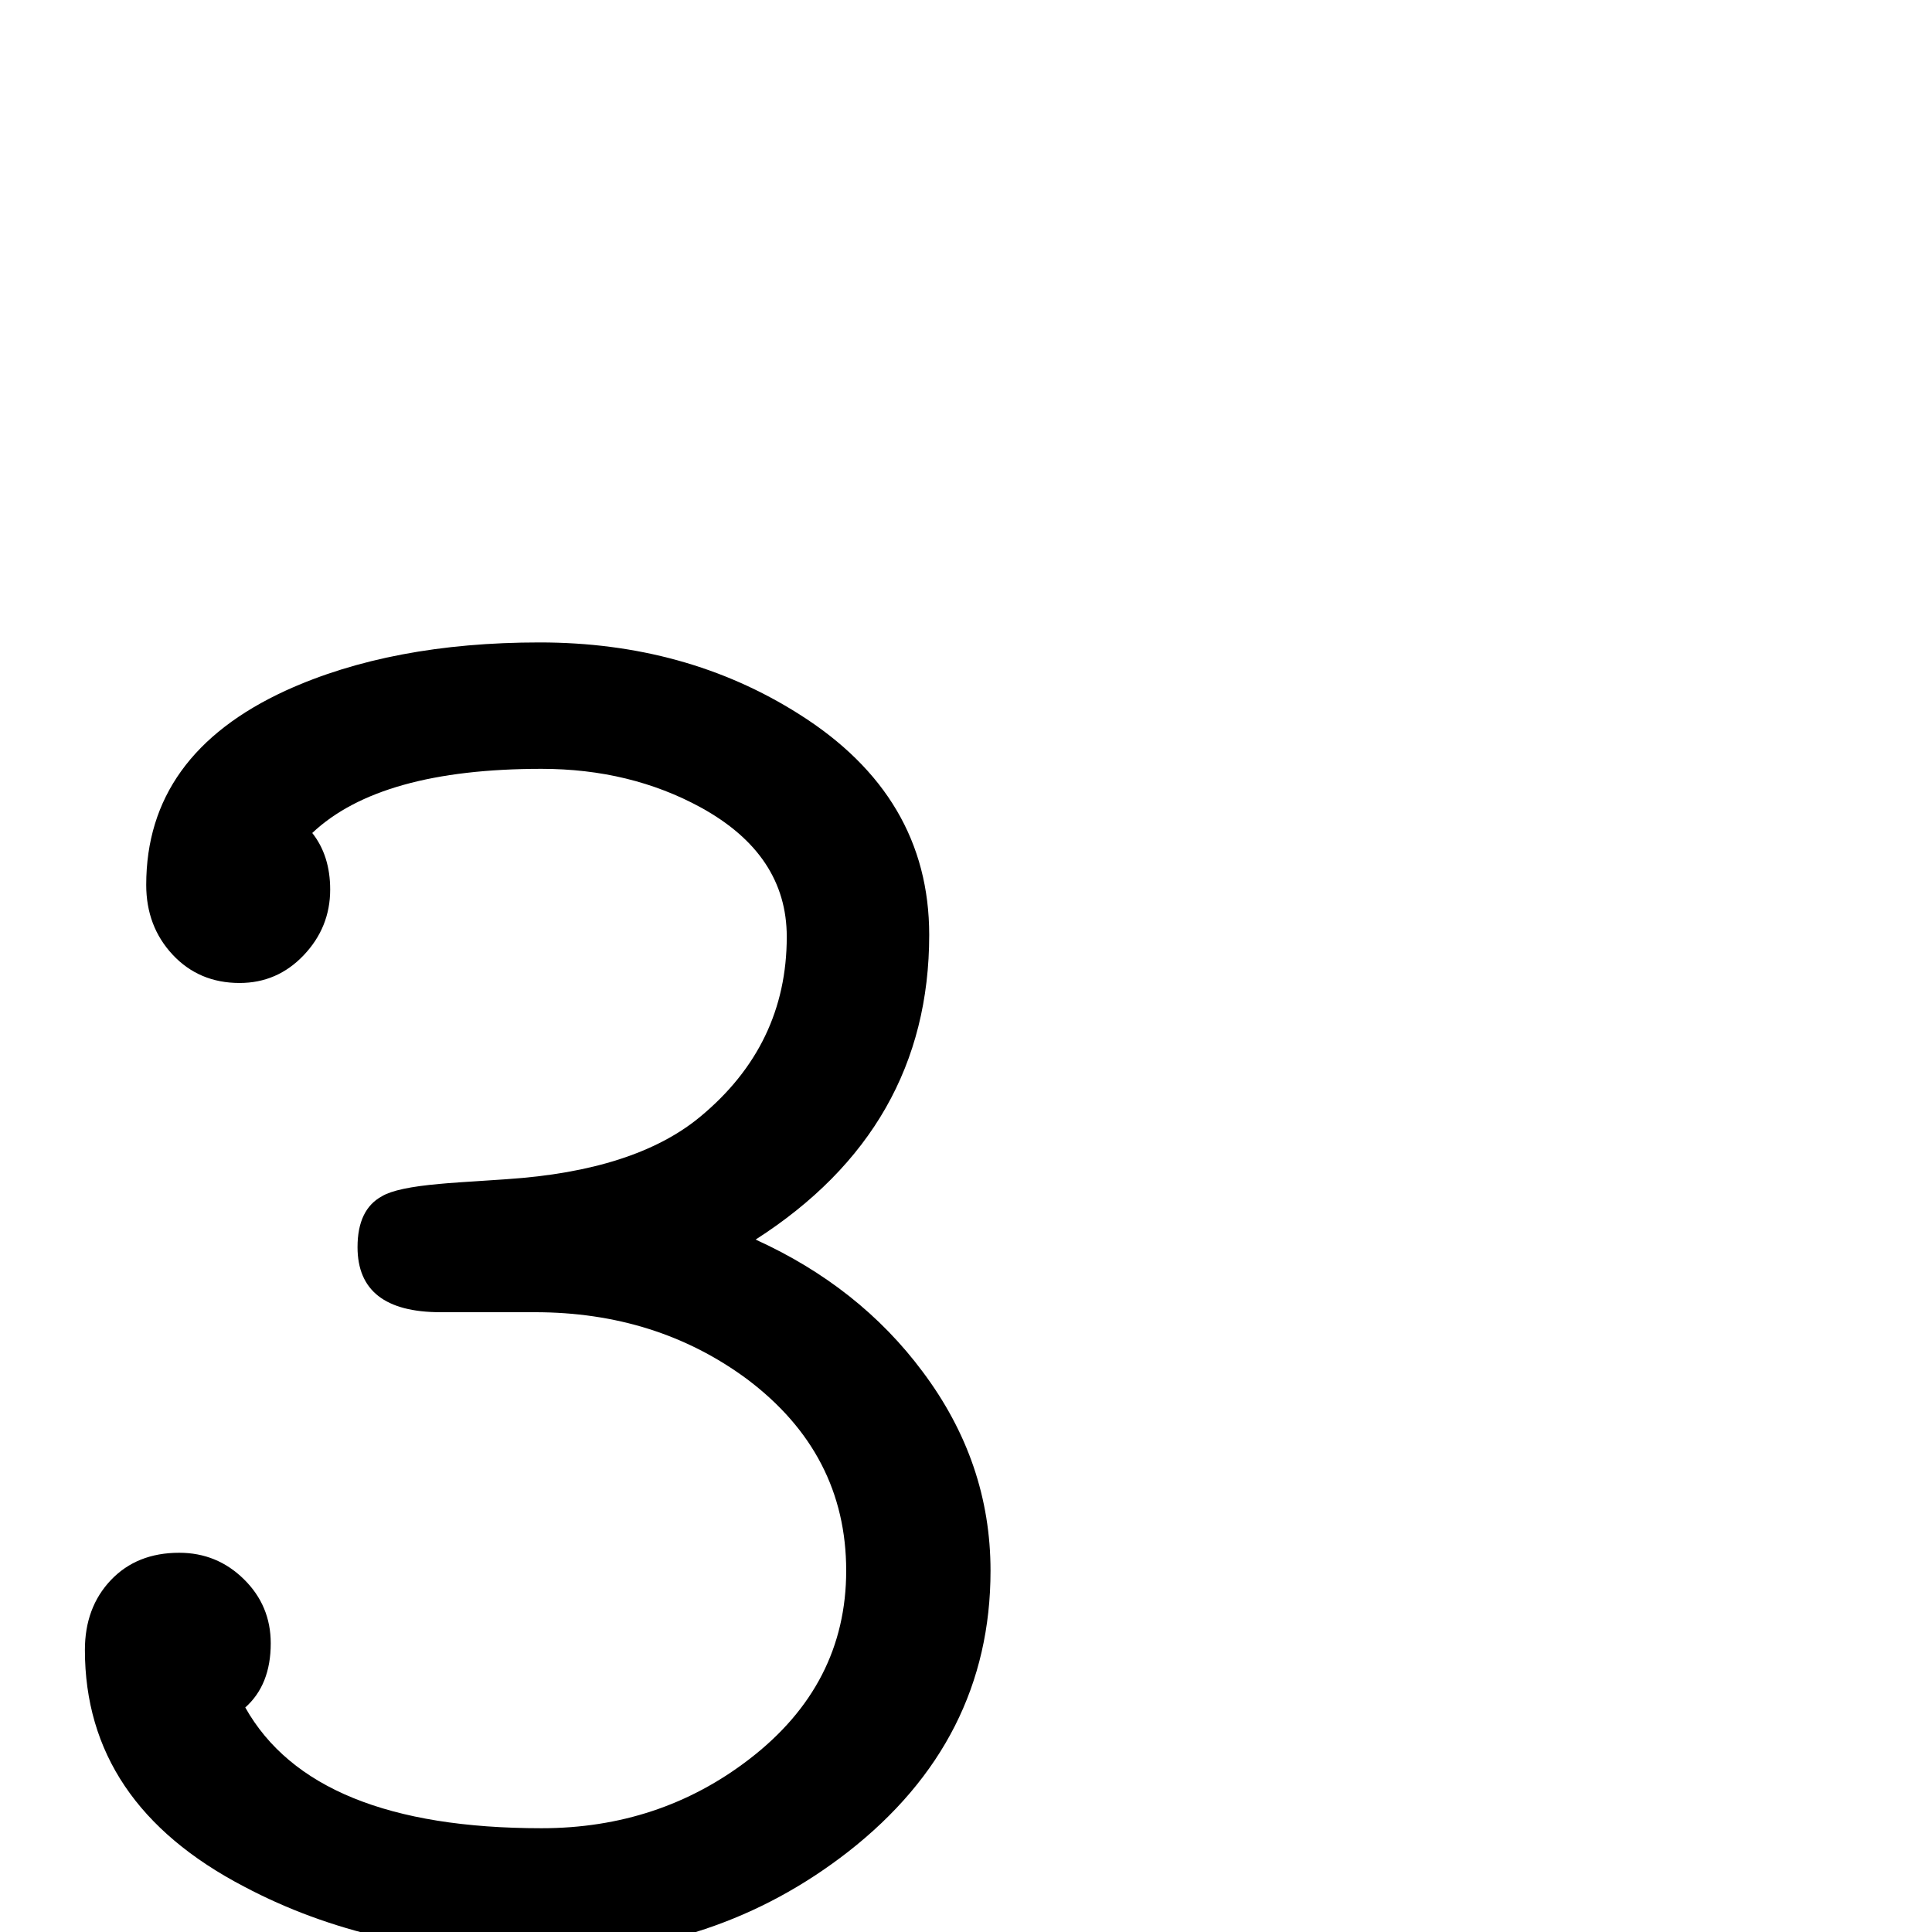 <?xml version="1.0" standalone="no"?>
<!DOCTYPE svg PUBLIC "-//W3C//DTD SVG 1.1//EN" "http://www.w3.org/Graphics/SVG/1.1/DTD/svg11.dtd" >
<svg viewBox="0 -442 2048 2048">
  <g transform="matrix(1 0 0 -1 0 1606)">
   <path fill="currentColor"
d="M1050 383q0 -180 -151 -298q-140 -109 -325 -109q-179 0 -315 72q-169 88 -169 251q0 45 27.5 74t72.5 29q40 0 68.5 -28t28.5 -68q0 -44 -27 -68q72 -128 314 -128q125 0 220 73q103 79 103 200q0 124 -105 203q-96 71 -225 71h-100q-88 0 -88 69q0 40 26 54q15 9 61 13
q9 1 71 5q136 9 205 66q92 76 92 191q0 87 -91 137q-75 41 -169 41q-171 0 -243 -68q19 -24 19 -60q0 -40 -28 -69.5t-68 -29.5q-43 0 -71 30t-28 74q0 138 148 206q112 51 269 51q155 0 275 -76q138 -87 138 -234q0 -205 -184 -323q110 -50 177 -140q72 -96 72 -211z" />
  </g>

</svg>
